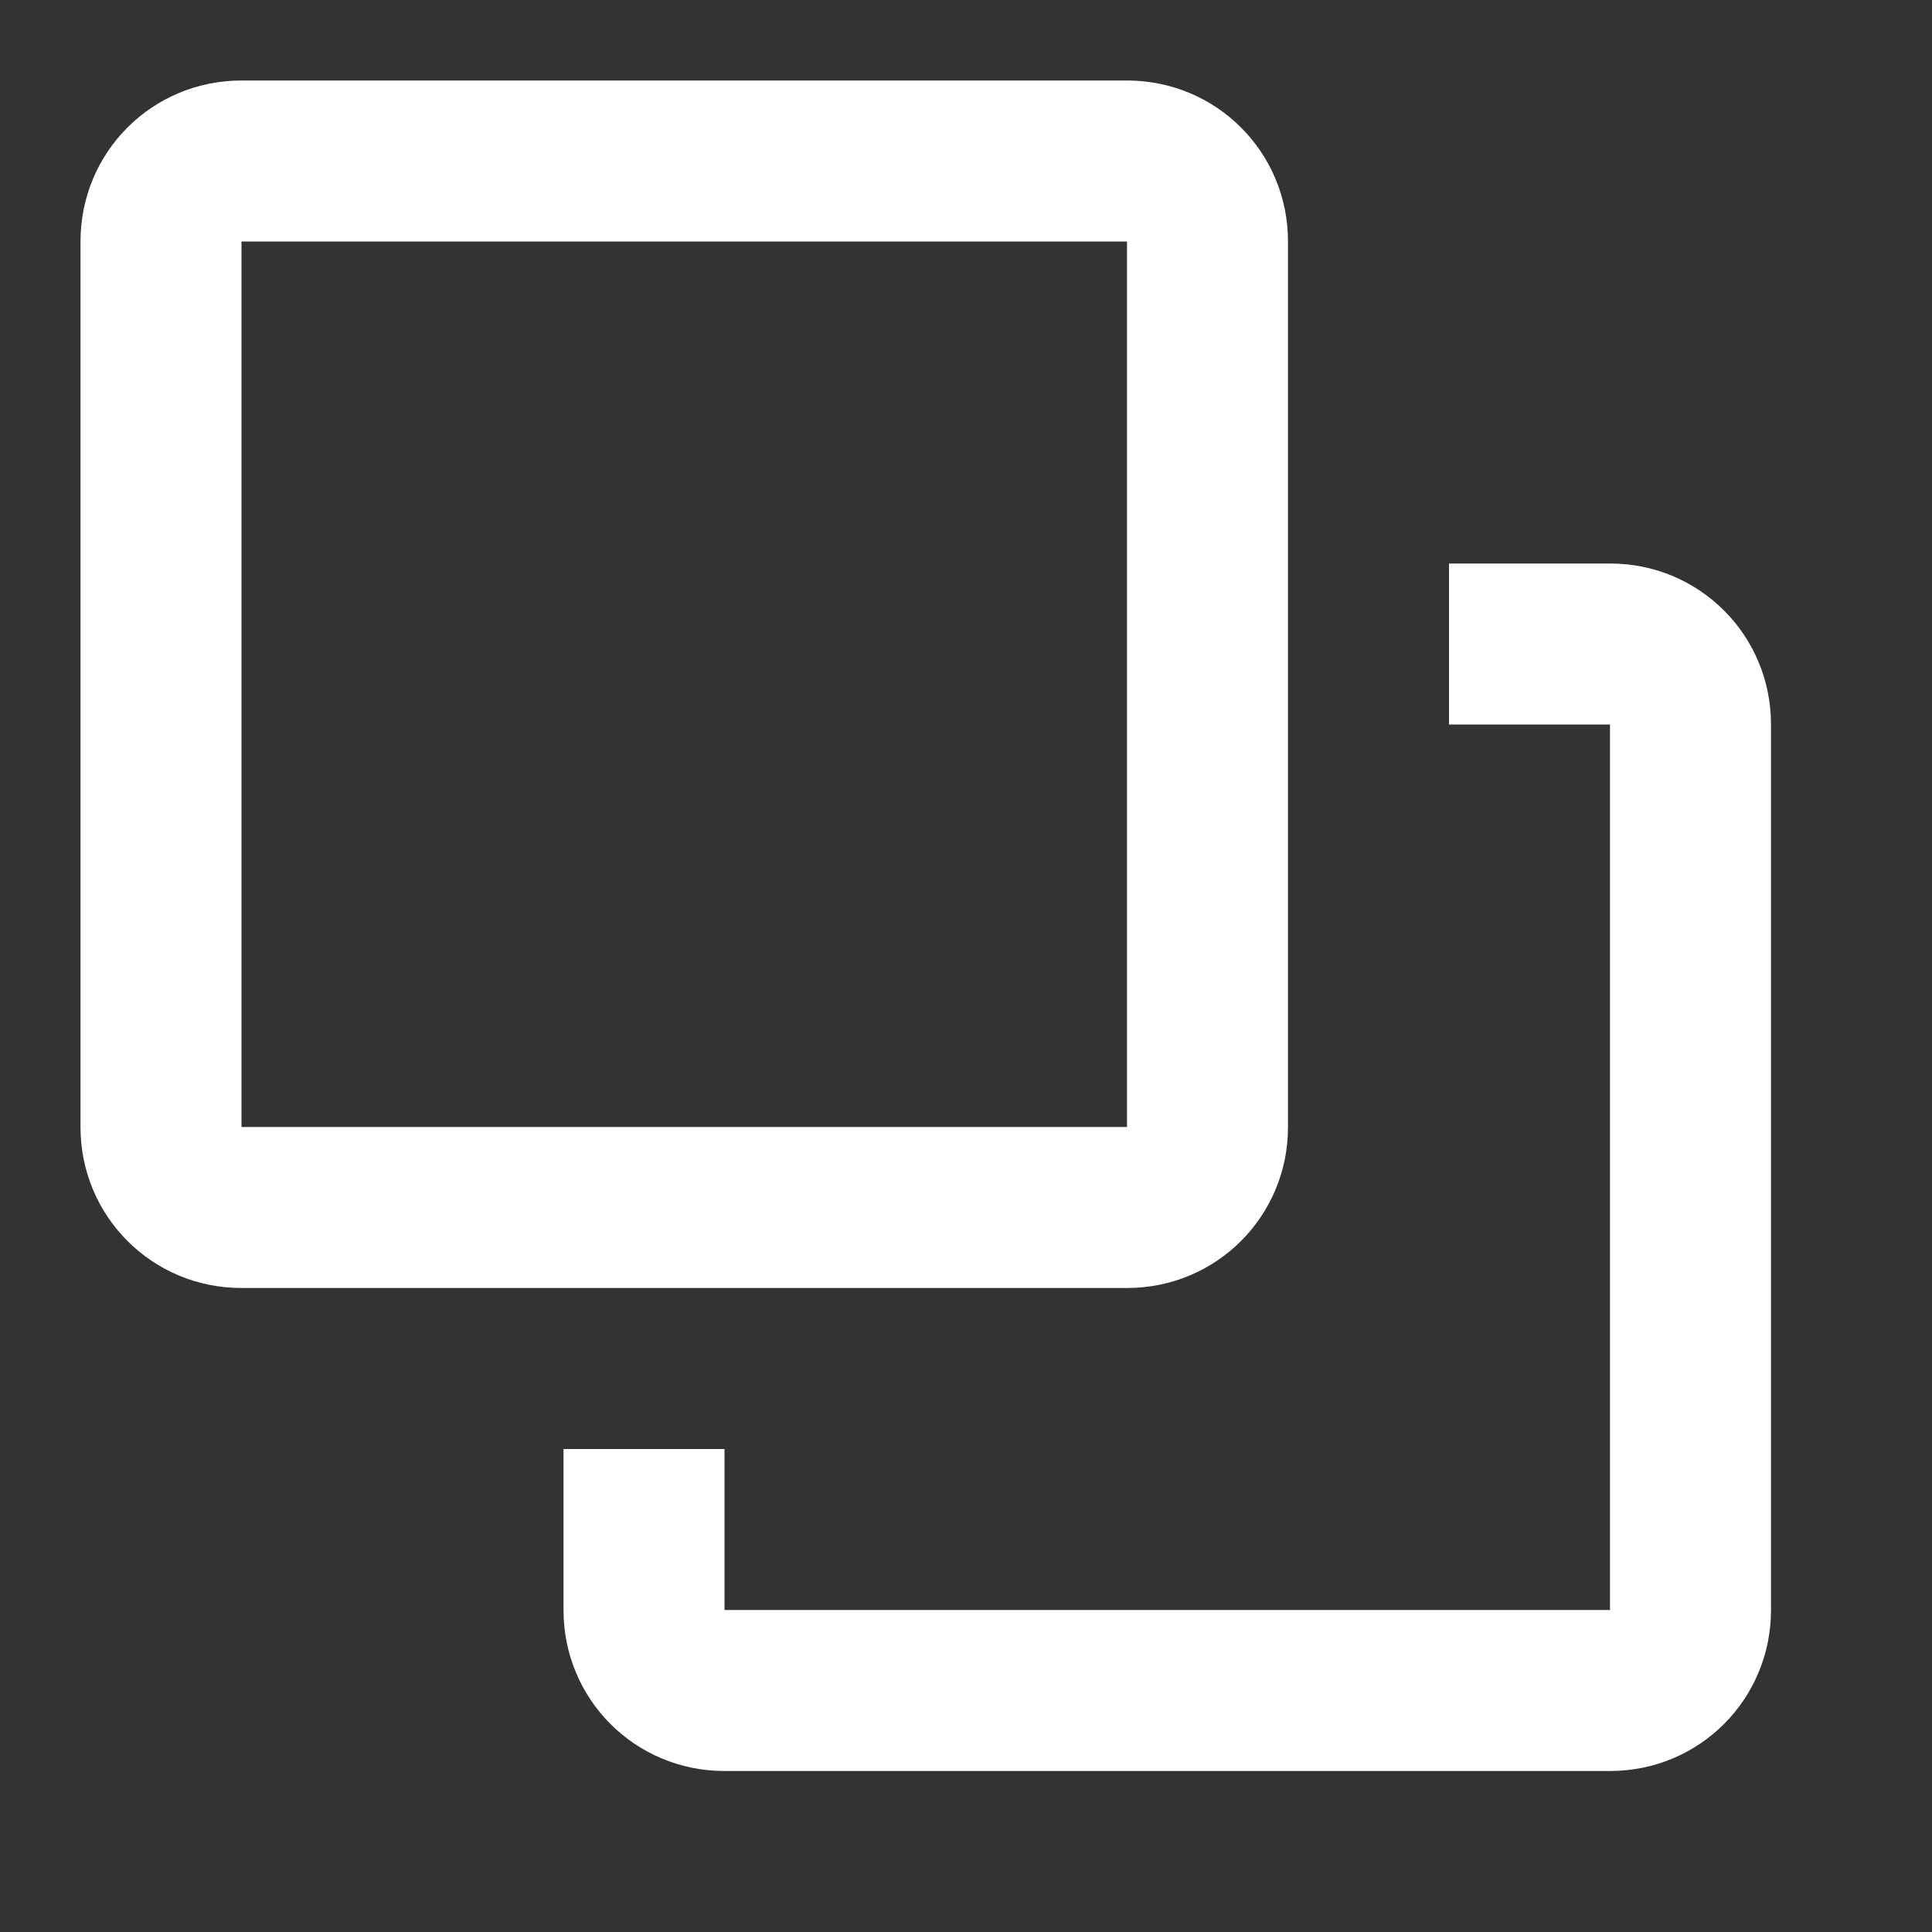 <svg xmlns="http://www.w3.org/2000/svg" fill="white" id="mdi-vector-arrange-above" viewBox="0 0 24 24"><rect x="0" y="0" width="24" height="24" fill="#333333" stroke="none"/><path d="M3,1C1.89,1 1,1.89 1,3V14C1,15.11 1.89,16 3,16C6.67,16 10.33,16 14,16C15.11,16 16,15.11 16,14C16,10.33 16,6.67 16,3C16,1.89 15.11,1 14,1H3M3,3H14V14H3V3M18,7V9H20V20H9V18H7V20C7,21.11 7.89,22 9,22H20C21.11,22 22,21.11 22,20V9C22,7.89 21.11,7 20,7H18Z" /></svg>
